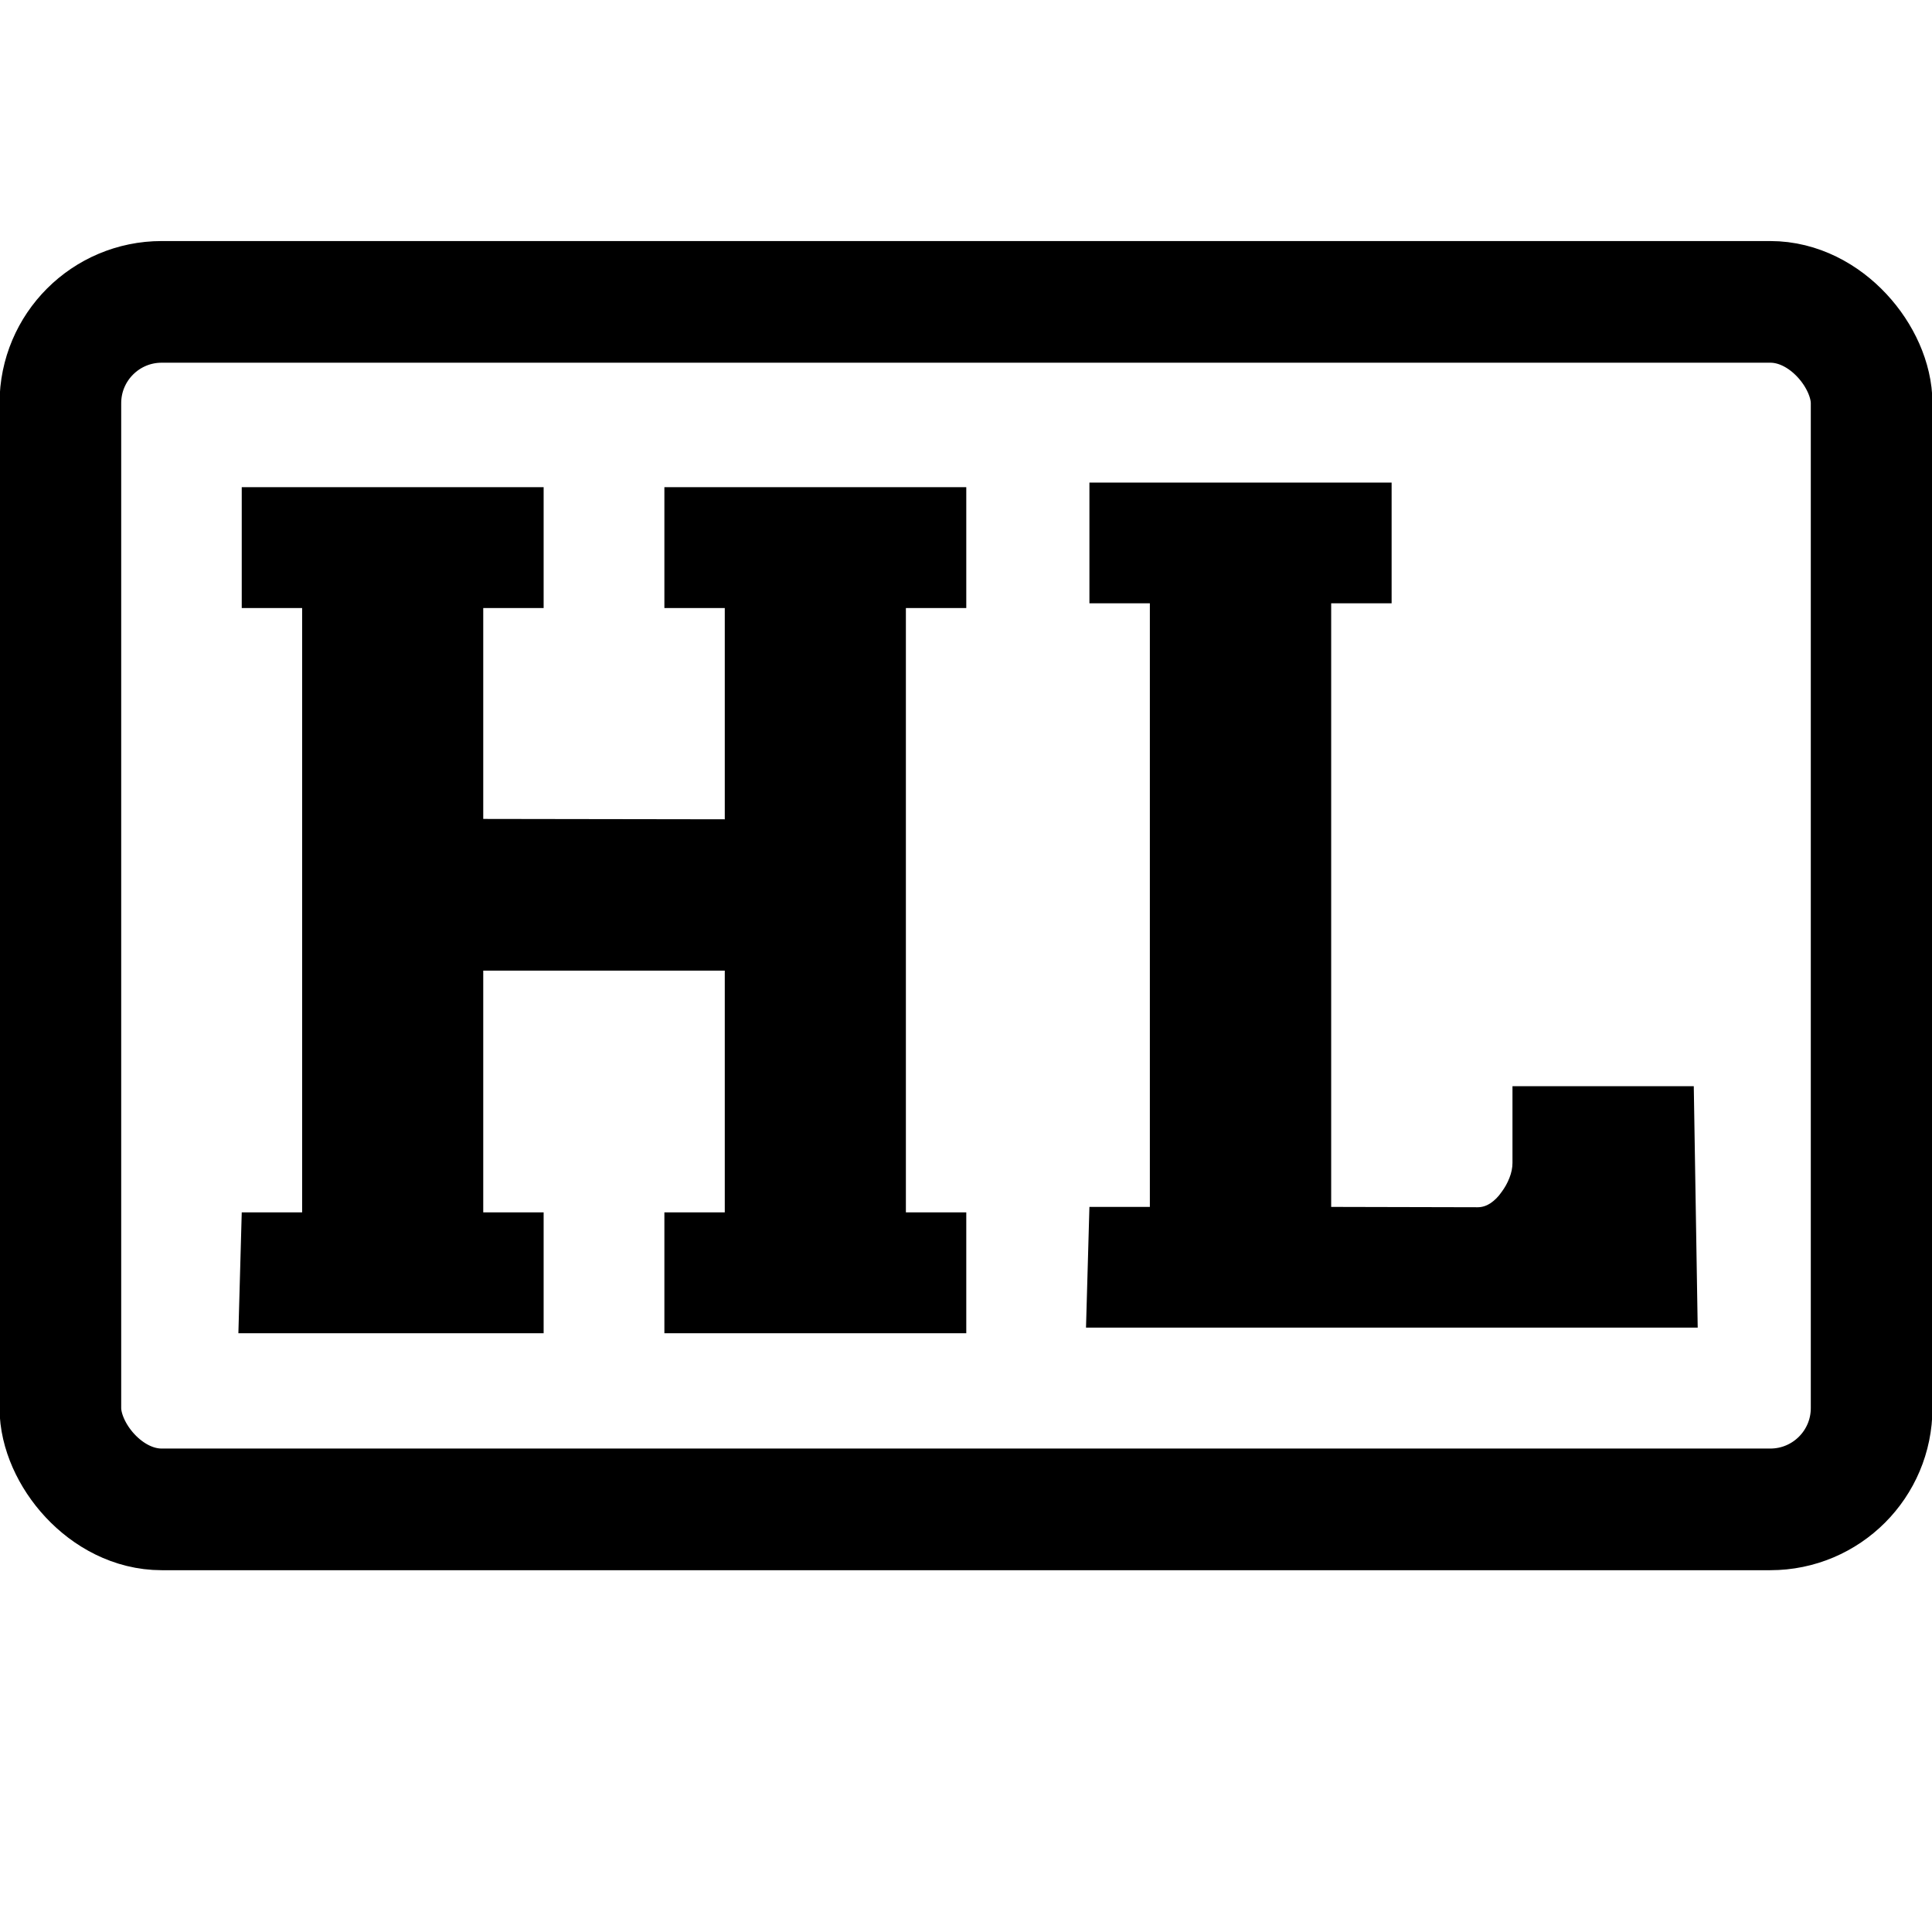 <?xml version="1.0" encoding="UTF-8" standalone="no"?>
<!-- Created with Inkscape (http://www.inkscape.org/) -->

<svg
   xmlns:dc="http://purl.org/dc/elements/1.1/"
   xmlns:cc="http://creativecommons.org/ns#"
   xmlns:rdf="http://www.w3.org/1999/02/22-rdf-syntax-ns#"
   xmlns:svg="http://www.w3.org/2000/svg"
   xmlns="http://www.w3.org/2000/svg"
   xmlns:sodipodi="http://sodipodi.sourceforge.net/DTD/sodipodi-0.dtd"
   xmlns:inkscape="http://www.inkscape.org/namespaces/inkscape"
   width="32"
   height="32"
   id="svg2"
   version="1.1"
   inkscape:version="0.48.3.1 r9886"
   sodipodi:docname="hackerlogos-icon.svg"
   inkscape:export-filename="/home/amarcuse/site/hackerlogos/hackerlogos/hackerlogos-32.png"
   inkscape:export-xdpi="90"
   inkscape:export-ydpi="90">
  <defs
     id="defs4" />
  <sodipodi:namedview
     id="base"
     pagecolor="#ffffff"
     bordercolor="#666666"
     borderopacity="1.0"
     inkscape:pageopacity="0.0"
     inkscape:pageshadow="2"
     inkscape:zoom="25.65625"
     inkscape:cx="16"
     inkscape:cy="16"
     inkscape:document-units="px"
     inkscape:current-layer="layer1"
     showgrid="true"
     fit-margin-top="0"
     fit-margin-left="0"
     fit-margin-right="0"
     fit-margin-bottom="0"
     inkscape:window-width="1348"
     inkscape:window-height="1000"
     inkscape:window-x="67"
     inkscape:window-y="80"
     inkscape:window-maximized="0"
     gridtolerance="10">
    <inkscape:grid
       type="xygrid"
       id="grid3809"
       empspacing="4"
       visible="true"
       enabled="true"
       snapvisiblegridlinesonly="true"
       dotted="false" />
  </sodipodi:namedview>
  <g
     inkscape:label="Layer 1"
     inkscape:groupmode="layer"
     id="layer1"
     transform="translate(-34.094,-340.562)">
    <g
       transform="matrix(0.428,0,0,0.471,5.305,276.598)"
       style="font-size:40px;font-style:normal;font-variant:normal;font-weight:normal;font-stretch:normal;line-height:125%;letter-spacing:-0.1px;word-spacing:0px;fill:#000000;fill-opacity:1;stroke:none;font-family:Arvo;-inkscape-font-specification:Arvo"
       id="flowRoot2985">
      <path
         d="m 92.975,152.937 11.683,0 0,4.25 -2.337,0 0,21.252 2.337,0 0,4.25 -11.683,0 0,-4.25 2.337,0 0,-8.501 -9.347,0 0,8.501 2.337,0 0,4.25 -11.813,-1e-5 0.13,-4.25 2.337,0 0,-21.252 -2.337,0 0,-4.25 11.683,0 0,4.25 -2.337,0 0,7.416 9.347,0.013 0,-7.429 -2.337,0 0,-4.25"
         style="font-weight:bold;-inkscape-font-specification:Arvo Bold"
         id="path3812"
         inkscape:connector-curvature="0"
         sodipodi:nodetypes="ccccccccccccccccccccccccccccc" />
    </g>
    <g
       transform="matrix(0.428,0,0,0.47,7,320.926)"
       style="font-size:40px;font-style:normal;font-variant:normal;font-weight:normal;font-stretch:normal;line-height:125%;letter-spacing:-0.1px;word-spacing:0px;fill:#000000;fill-opacity:1;stroke:none;font-family:Arvo;-inkscape-font-specification:Arvo"
       id="flowRoot2993">
      <path
         d="m 117.158,58.786 0,4.254 -2.339,0 0,21.271 5.669,0.012 c 0.169,5e-6 0.332,-0.046 0.488,-0.137 0.169,-0.104 0.312,-0.234 0.43,-0.391 0.13,-0.156 0.234,-0.326 0.312,-0.508 0.078,-0.182 0.117,-0.358 0.117,-0.527 l 0,-2.703 7.016,0 0.152,8.508 -23.672,0 0.132,-4.254 2.339,0 0,-21.271 -2.339,0 0,-4.254 z"
         style="font-weight:bold;-inkscape-font-specification:Arvo Bold"
         id="path3815"
         inkscape:connector-curvature="0"
         sodipodi:nodetypes="ccccccccccccccccccc" />
    </g>
    <rect
       style="fill:none;stroke:#000000;stroke-width:2.015;stroke-linecap:square;stroke-miterlimit:4;stroke-opacity:1;stroke-dasharray:none"
       id="rect3001"
       width="30"
       height="20"
       x="35.094"
       y="345.562"
       ry="1.678" />
  </g>
</svg>
